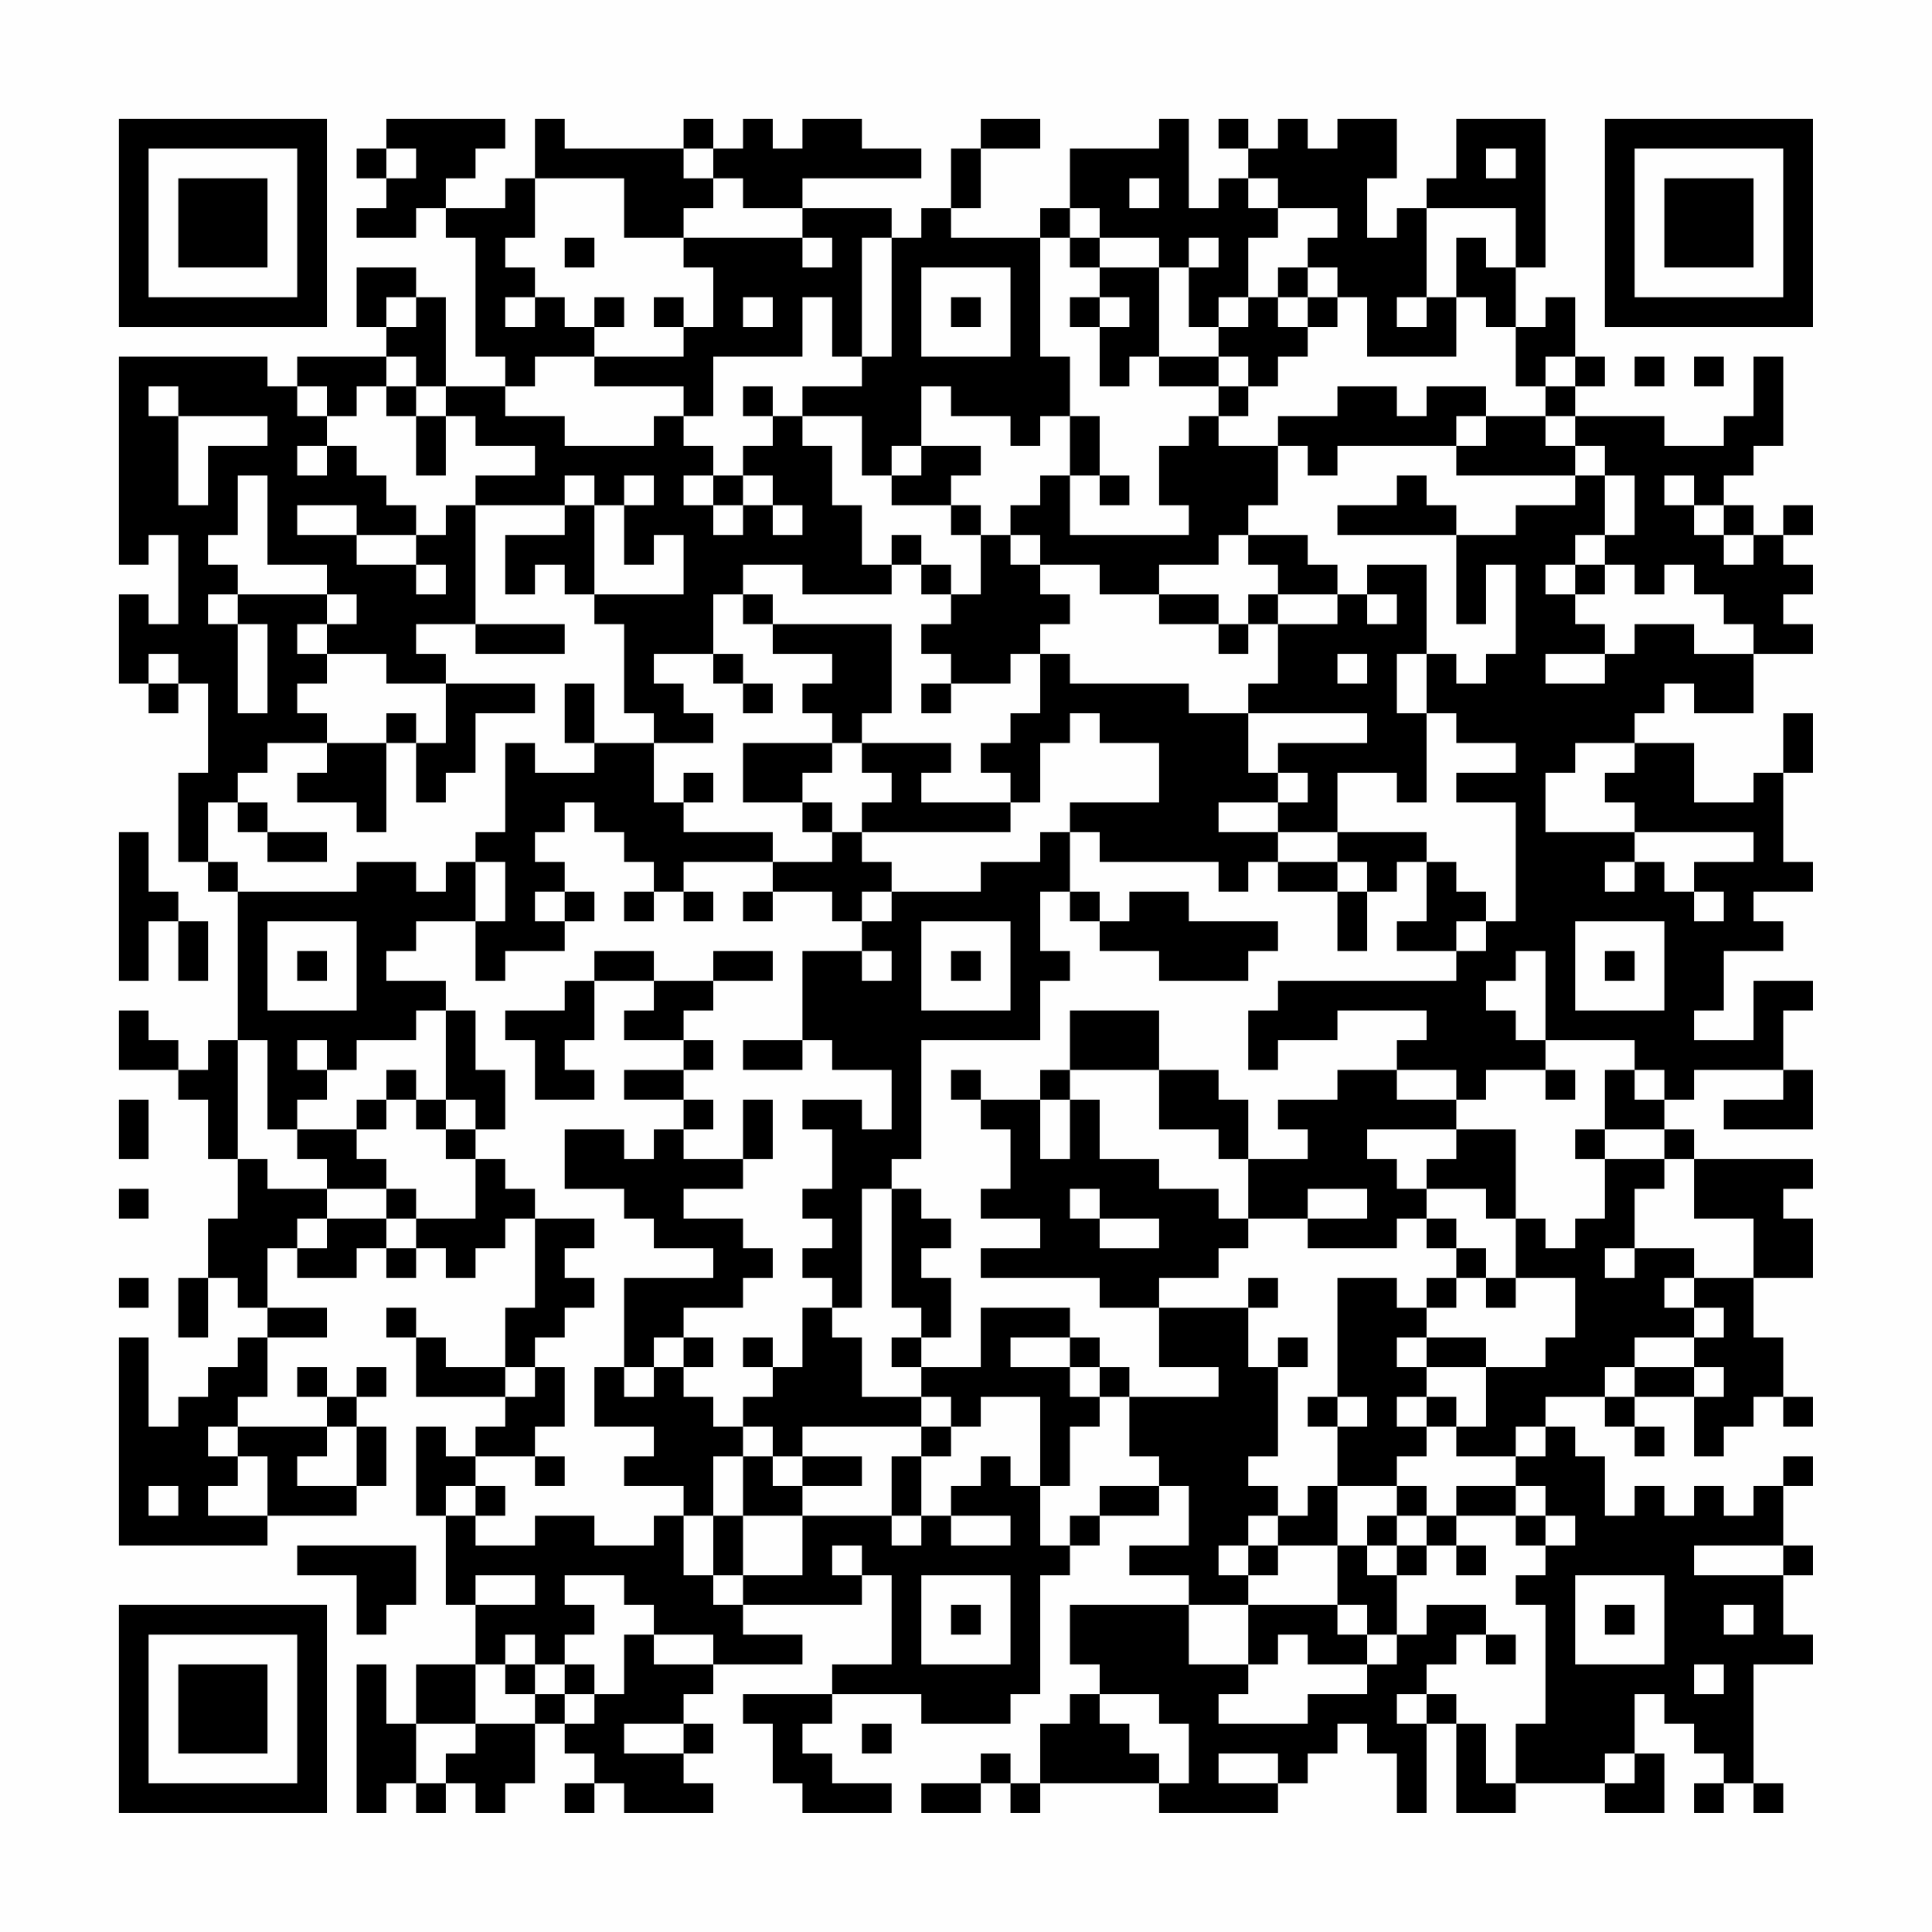 <?xml version="1.0" encoding="UTF-8"?>
<svg xmlns="http://www.w3.org/2000/svg" version="1.1" width="300" height="300" viewBox="0 0 300 300"><rect x="0" y="0" width="300" height="300" fill="#fefefe"/><g transform="scale(4.615)"><g transform="translate(4,4)"><path fill-rule="evenodd" d="M9 0L9 1L8 1L8 2L9 2L9 3L8 3L8 4L10 4L10 3L11 3L11 4L12 4L12 8L13 8L13 9L11 9L11 6L10 6L10 5L8 5L8 7L9 7L9 8L6 8L6 9L5 9L5 8L0 8L0 15L1 15L1 14L2 14L2 17L1 17L1 16L0 16L0 19L1 19L1 20L2 20L2 19L3 19L3 22L2 22L2 25L3 25L3 26L4 26L4 31L3 31L3 32L2 32L2 31L1 31L1 30L0 30L0 32L2 32L2 33L3 33L3 35L4 35L4 37L3 37L3 39L2 39L2 41L3 41L3 39L4 39L4 40L5 40L5 41L4 41L4 42L3 42L3 43L2 43L2 44L1 44L1 41L0 41L0 48L5 48L5 47L8 47L8 46L9 46L9 44L8 44L8 43L9 43L9 42L8 42L8 43L7 43L7 42L6 42L6 43L7 43L7 44L4 44L4 43L5 43L5 41L7 41L7 40L5 40L5 38L6 38L6 39L8 39L8 38L9 38L9 39L10 39L10 38L11 38L11 39L12 39L12 38L13 38L13 37L14 37L14 40L13 40L13 42L11 42L11 41L10 41L10 40L9 40L9 41L10 41L10 43L13 43L13 44L12 44L12 45L11 45L11 44L10 44L10 47L11 47L11 50L12 50L12 52L10 52L10 54L9 54L9 52L8 52L8 57L9 57L9 56L10 56L10 57L11 57L11 56L12 56L12 57L13 57L13 56L14 56L14 54L15 54L15 55L16 55L16 56L15 56L15 57L16 57L16 56L17 56L17 57L20 57L20 56L19 56L19 55L20 55L20 54L19 54L19 53L20 53L20 52L23 52L23 51L21 51L21 50L25 50L25 49L26 49L26 52L24 52L24 53L21 53L21 54L22 54L22 56L23 56L23 57L26 57L26 56L24 56L24 55L23 55L23 54L24 54L24 53L27 53L27 54L30 54L30 53L31 53L31 49L32 49L32 48L33 48L33 47L35 47L35 46L36 46L36 48L34 48L34 49L36 49L36 50L32 50L32 52L33 52L33 53L32 53L32 54L31 54L31 56L30 56L30 55L29 55L29 56L27 56L27 57L29 57L29 56L30 56L30 57L31 57L31 56L35 56L35 57L39 57L39 56L40 56L40 55L41 55L41 54L42 54L42 55L43 55L43 57L44 57L44 54L45 54L45 57L47 57L47 56L50 56L50 57L52 57L52 55L51 55L51 53L52 53L52 54L53 54L53 55L54 55L54 56L53 56L53 57L54 57L54 56L55 56L55 57L56 57L56 56L55 56L55 52L57 52L57 51L56 51L56 49L57 49L57 48L56 48L56 46L57 46L57 45L56 45L56 46L55 46L55 47L54 47L54 46L53 46L53 47L52 47L52 46L51 46L51 47L50 47L50 45L49 45L49 44L48 44L48 43L50 43L50 44L51 44L51 45L52 45L52 44L51 44L51 43L53 43L53 45L54 45L54 44L55 44L55 43L56 43L56 44L57 44L57 43L56 43L56 41L55 41L55 39L57 39L57 37L56 37L56 36L57 36L57 35L53 35L53 34L52 34L52 33L53 33L53 32L56 32L56 33L54 33L54 34L57 34L57 32L56 32L56 30L57 30L57 29L55 29L55 31L53 31L53 30L54 30L54 28L56 28L56 27L55 27L55 26L57 26L57 25L56 25L56 22L57 22L57 20L56 20L56 22L55 22L55 23L53 23L53 21L51 21L51 20L52 20L52 19L53 19L53 20L55 20L55 18L57 18L57 17L56 17L56 16L57 16L57 15L56 15L56 14L57 14L57 13L56 13L56 14L55 14L55 13L54 13L54 12L55 12L55 11L56 11L56 8L55 8L55 10L54 10L54 11L52 11L52 10L49 10L49 9L50 9L50 8L49 8L49 6L48 6L48 7L47 7L47 5L48 5L48 0L45 0L45 2L44 2L44 3L43 3L43 4L42 4L42 2L43 2L43 0L41 0L41 1L40 1L40 0L39 0L39 1L38 1L38 0L37 0L37 1L38 1L38 2L37 2L37 3L36 3L36 0L35 0L35 1L32 1L32 3L31 3L31 4L28 4L28 3L29 3L29 1L31 1L31 0L29 0L29 1L28 1L28 3L27 3L27 4L26 4L26 3L23 3L23 2L27 2L27 1L25 1L25 0L23 0L23 1L22 1L22 0L21 0L21 1L20 1L20 0L19 0L19 1L15 1L15 0L14 0L14 2L13 2L13 3L11 3L11 2L12 2L12 1L13 1L13 0ZM9 1L9 2L10 2L10 1ZM19 1L19 2L20 2L20 3L19 3L19 4L17 4L17 2L14 2L14 4L13 4L13 5L14 5L14 6L13 6L13 7L14 7L14 6L15 6L15 7L16 7L16 8L14 8L14 9L13 9L13 10L15 10L15 11L18 11L18 10L19 10L19 11L20 11L20 12L19 12L19 13L20 13L20 14L21 14L21 13L22 13L22 14L23 14L23 13L22 13L22 12L21 12L21 11L22 11L22 10L23 10L23 11L24 11L24 13L25 13L25 15L26 15L26 16L23 16L23 15L21 15L21 16L20 16L20 18L18 18L18 19L19 19L19 20L20 20L20 21L18 21L18 20L17 20L17 17L16 17L16 16L19 16L19 14L18 14L18 15L17 15L17 13L18 13L18 12L17 12L17 13L16 13L16 12L15 12L15 13L12 13L12 12L14 12L14 11L12 11L12 10L11 10L11 9L10 9L10 8L9 8L9 9L8 9L8 10L7 10L7 9L6 9L6 10L7 10L7 11L6 11L6 12L7 12L7 11L8 11L8 12L9 12L9 13L10 13L10 14L8 14L8 13L6 13L6 14L8 14L8 15L10 15L10 16L11 16L11 15L10 15L10 14L11 14L11 13L12 13L12 17L10 17L10 18L11 18L11 19L9 19L9 18L7 18L7 17L8 17L8 16L7 16L7 15L5 15L5 12L4 12L4 14L3 14L3 15L4 15L4 16L3 16L3 17L4 17L4 20L5 20L5 17L4 17L4 16L7 16L7 17L6 17L6 18L7 18L7 19L6 19L6 20L7 20L7 21L5 21L5 22L4 22L4 23L3 23L3 25L4 25L4 26L8 26L8 25L10 25L10 26L11 26L11 25L12 25L12 27L10 27L10 28L9 28L9 29L11 29L11 30L10 30L10 31L8 31L8 32L7 32L7 31L6 31L6 32L7 32L7 33L6 33L6 34L5 34L5 31L4 31L4 35L5 35L5 36L7 36L7 37L6 37L6 38L7 38L7 37L9 37L9 38L10 38L10 37L12 37L12 35L13 35L13 36L14 36L14 37L16 37L16 38L15 38L15 39L16 39L16 40L15 40L15 41L14 41L14 42L13 42L13 43L14 43L14 42L15 42L15 44L14 44L14 45L12 45L12 46L11 46L11 47L12 47L12 48L14 48L14 47L16 47L16 48L18 48L18 47L19 47L19 49L20 49L20 50L21 50L21 49L23 49L23 47L26 47L26 48L27 48L27 47L28 47L28 48L30 48L30 47L28 47L28 46L29 46L29 45L30 45L30 46L31 46L31 48L32 48L32 47L33 47L33 46L35 46L35 45L34 45L34 43L37 43L37 42L35 42L35 40L38 40L38 42L39 42L39 45L38 45L38 46L39 46L39 47L38 47L38 48L37 48L37 49L38 49L38 50L36 50L36 52L38 52L38 53L37 53L37 54L40 54L40 53L42 53L42 52L43 52L43 51L44 51L44 50L46 50L46 51L45 51L45 52L44 52L44 53L43 53L43 54L44 54L44 53L45 53L45 54L46 54L46 56L47 56L47 54L48 54L48 50L47 50L47 49L48 49L48 48L49 48L49 47L48 47L48 46L47 46L47 45L48 45L48 44L47 44L47 45L45 45L45 44L46 44L46 42L48 42L48 41L49 41L49 39L47 39L47 37L48 37L48 38L49 38L49 37L50 37L50 35L52 35L52 36L51 36L51 38L50 38L50 39L51 39L51 38L53 38L53 39L52 39L52 40L53 40L53 41L51 41L51 42L50 42L50 43L51 43L51 42L53 42L53 43L54 43L54 42L53 42L53 41L54 41L54 40L53 40L53 39L55 39L55 37L53 37L53 35L52 35L52 34L50 34L50 32L51 32L51 33L52 33L52 32L51 32L51 31L48 31L48 28L47 28L47 29L46 29L46 30L47 30L47 31L48 31L48 32L46 32L46 33L45 33L45 32L43 32L43 31L44 31L44 30L41 30L41 31L39 31L39 32L38 32L38 30L39 30L39 29L45 29L45 28L46 28L46 27L47 27L47 23L45 23L45 22L47 22L47 21L45 21L45 20L44 20L44 18L45 18L45 19L46 19L46 18L47 18L47 15L46 15L46 17L45 17L45 14L47 14L47 13L49 13L49 12L50 12L50 14L49 14L49 15L48 15L48 16L49 16L49 17L50 17L50 18L48 18L48 19L50 19L50 18L51 18L51 17L53 17L53 18L55 18L55 17L54 17L54 16L53 16L53 15L52 15L52 16L51 16L51 15L50 15L50 14L51 14L51 12L50 12L50 11L49 11L49 10L48 10L48 9L49 9L49 8L48 8L48 9L47 9L47 7L46 7L46 6L45 6L45 4L46 4L46 5L47 5L47 3L44 3L44 6L43 6L43 7L44 7L44 6L45 6L45 8L42 8L42 6L41 6L41 5L40 5L40 4L41 4L41 3L39 3L39 2L38 2L38 3L39 3L39 4L38 4L38 6L37 6L37 7L36 7L36 5L37 5L37 4L36 4L36 5L35 5L35 4L33 4L33 3L32 3L32 4L31 4L31 8L32 8L32 10L31 10L31 11L30 11L30 10L28 10L28 9L27 9L27 11L26 11L26 12L25 12L25 10L23 10L23 9L25 9L25 8L26 8L26 4L25 4L25 8L24 8L24 6L23 6L23 8L20 8L20 10L19 10L19 9L16 9L16 8L19 8L19 7L20 7L20 5L19 5L19 4L23 4L23 5L24 5L24 4L23 4L23 3L21 3L21 2L20 2L20 1ZM46 1L46 2L47 2L47 1ZM34 2L34 3L35 3L35 2ZM15 4L15 5L16 5L16 4ZM32 4L32 5L33 5L33 6L32 6L32 7L33 7L33 9L34 9L34 8L35 8L35 9L37 9L37 10L36 10L36 11L35 11L35 13L36 13L36 14L32 14L32 12L33 12L33 13L34 13L34 12L33 12L33 10L32 10L32 12L31 12L31 13L30 13L30 14L29 14L29 13L28 13L28 12L29 12L29 11L27 11L27 12L26 12L26 13L28 13L28 14L29 14L29 16L28 16L28 15L27 15L27 14L26 14L26 15L27 15L27 16L28 16L28 17L27 17L27 18L28 18L28 19L27 19L27 20L28 20L28 19L30 19L30 18L31 18L31 20L30 20L30 21L29 21L29 22L30 22L30 23L27 23L27 22L28 22L28 21L25 21L25 20L26 20L26 17L22 17L22 16L21 16L21 17L22 17L22 18L24 18L24 19L23 19L23 20L24 20L24 21L21 21L21 23L23 23L23 24L24 24L24 25L22 25L22 24L19 24L19 23L20 23L20 22L19 22L19 23L18 23L18 21L16 21L16 19L15 19L15 21L16 21L16 22L14 22L14 21L13 21L13 24L12 24L12 25L13 25L13 27L12 27L12 29L13 29L13 28L15 28L15 27L16 27L16 26L15 26L15 25L14 25L14 24L15 24L15 23L16 23L16 24L17 24L17 25L18 25L18 26L17 26L17 27L18 27L18 26L19 26L19 27L20 27L20 26L19 26L19 25L22 25L22 26L21 26L21 27L22 27L22 26L24 26L24 27L25 27L25 28L23 28L23 31L21 31L21 32L23 32L23 31L24 31L24 32L26 32L26 34L25 34L25 33L23 33L23 34L24 34L24 36L23 36L23 37L24 37L24 38L23 38L23 39L24 39L24 40L23 40L23 42L22 42L22 41L21 41L21 42L22 42L22 43L21 43L21 44L20 44L20 43L19 43L19 42L20 42L20 41L19 41L19 40L21 40L21 39L22 39L22 38L21 38L21 37L19 37L19 36L21 36L21 35L22 35L22 33L21 33L21 35L19 35L19 34L20 34L20 33L19 33L19 32L20 32L20 31L19 31L19 30L20 30L20 29L22 29L22 28L20 28L20 29L18 29L18 28L16 28L16 29L15 29L15 30L13 30L13 31L14 31L14 33L16 33L16 32L15 32L15 31L16 31L16 29L18 29L18 30L17 30L17 31L19 31L19 32L17 32L17 33L19 33L19 34L18 34L18 35L17 35L17 34L15 34L15 36L17 36L17 37L18 37L18 38L20 38L20 39L17 39L17 42L16 42L16 44L18 44L18 45L17 45L17 46L19 46L19 47L20 47L20 49L21 49L21 47L23 47L23 46L25 46L25 45L23 45L23 44L27 44L27 45L26 45L26 47L27 47L27 45L28 45L28 44L29 44L29 43L31 43L31 46L32 46L32 44L33 44L33 43L34 43L34 42L33 42L33 41L32 41L32 40L29 40L29 42L27 42L27 41L28 41L28 39L27 39L27 38L28 38L28 37L27 37L27 36L26 36L26 35L27 35L27 31L31 31L31 29L32 29L32 28L31 28L31 26L32 26L32 27L33 27L33 28L35 28L35 29L38 29L38 28L39 28L39 27L36 27L36 26L34 26L34 27L33 27L33 26L32 26L32 24L33 24L33 25L37 25L37 26L38 26L38 25L39 25L39 26L41 26L41 28L42 28L42 26L43 26L43 25L44 25L44 27L43 27L43 28L45 28L45 27L46 27L46 26L45 26L45 25L44 25L44 24L41 24L41 22L43 22L43 23L44 23L44 20L43 20L43 18L44 18L44 15L42 15L42 16L41 16L41 15L40 15L40 14L38 14L38 13L39 13L39 11L40 11L40 12L41 12L41 11L45 11L45 12L49 12L49 11L48 11L48 10L46 10L46 9L44 9L44 10L43 10L43 9L41 9L41 10L39 10L39 11L37 11L37 10L38 10L38 9L39 9L39 8L40 8L40 7L41 7L41 6L40 6L40 5L39 5L39 6L38 6L38 7L37 7L37 8L35 8L35 5L33 5L33 4ZM27 5L27 8L30 8L30 5ZM9 6L9 7L10 7L10 6ZM16 6L16 7L17 7L17 6ZM18 6L18 7L19 7L19 6ZM21 6L21 7L22 7L22 6ZM28 6L28 7L29 7L29 6ZM33 6L33 7L34 7L34 6ZM39 6L39 7L40 7L40 6ZM37 8L37 9L38 9L38 8ZM51 8L51 9L52 9L52 8ZM53 8L53 9L54 9L54 8ZM1 9L1 10L2 10L2 13L3 13L3 11L5 11L5 10L2 10L2 9ZM9 9L9 10L10 10L10 12L11 12L11 10L10 10L10 9ZM21 9L21 10L22 10L22 9ZM45 10L45 11L46 11L46 10ZM20 12L20 13L21 13L21 12ZM43 12L43 13L41 13L41 14L45 14L45 13L44 13L44 12ZM52 12L52 13L53 13L53 14L54 14L54 15L55 15L55 14L54 14L54 13L53 13L53 12ZM15 13L15 14L13 14L13 16L14 16L14 15L15 15L15 16L16 16L16 13ZM30 14L30 15L31 15L31 16L32 16L32 17L31 17L31 18L32 18L32 19L36 19L36 20L38 20L38 22L39 22L39 23L37 23L37 24L39 24L39 25L41 25L41 26L42 26L42 25L41 25L41 24L39 24L39 23L40 23L40 22L39 22L39 21L42 21L42 20L38 20L38 19L39 19L39 17L41 17L41 16L39 16L39 15L38 15L38 14L37 14L37 15L35 15L35 16L33 16L33 15L31 15L31 14ZM49 15L49 16L50 16L50 15ZM35 16L35 17L37 17L37 18L38 18L38 17L39 17L39 16L38 16L38 17L37 17L37 16ZM42 16L42 17L43 17L43 16ZM12 17L12 18L15 18L15 17ZM1 18L1 19L2 19L2 18ZM20 18L20 19L21 19L21 20L22 20L22 19L21 19L21 18ZM41 18L41 19L42 19L42 18ZM11 19L11 21L10 21L10 20L9 20L9 21L7 21L7 22L6 22L6 23L8 23L8 24L9 24L9 21L10 21L10 23L11 23L11 22L12 22L12 20L14 20L14 19ZM32 20L32 21L31 21L31 23L30 23L30 24L25 24L25 23L26 23L26 22L25 22L25 21L24 21L24 22L23 22L23 23L24 23L24 24L25 24L25 25L26 25L26 26L25 26L25 27L26 27L26 26L29 26L29 25L31 25L31 24L32 24L32 23L35 23L35 21L33 21L33 20ZM49 21L49 22L48 22L48 24L51 24L51 25L50 25L50 26L51 26L51 25L52 25L52 26L53 26L53 27L54 27L54 26L53 26L53 25L55 25L55 24L51 24L51 23L50 23L50 22L51 22L51 21ZM4 23L4 24L5 24L5 25L7 25L7 24L5 24L5 23ZM0 24L0 29L1 29L1 27L2 27L2 29L3 29L3 27L2 27L2 26L1 26L1 24ZM14 26L14 27L15 27L15 26ZM5 27L5 30L8 30L8 27ZM27 27L27 30L30 30L30 27ZM49 27L49 30L52 30L52 27ZM6 28L6 29L7 29L7 28ZM25 28L25 29L26 29L26 28ZM28 28L28 29L29 29L29 28ZM50 28L50 29L51 29L51 28ZM11 30L11 33L10 33L10 32L9 32L9 33L8 33L8 34L6 34L6 35L7 35L7 36L9 36L9 37L10 37L10 36L9 36L9 35L8 35L8 34L9 34L9 33L10 33L10 34L11 34L11 35L12 35L12 34L13 34L13 32L12 32L12 30ZM32 30L32 32L31 32L31 33L29 33L29 32L28 32L28 33L29 33L29 34L30 34L30 36L29 36L29 37L31 37L31 38L29 38L29 39L33 39L33 40L35 40L35 39L37 39L37 38L38 38L38 37L40 37L40 38L43 38L43 37L44 37L44 38L45 38L45 39L44 39L44 40L43 40L43 39L41 39L41 43L40 43L40 44L41 44L41 46L40 46L40 47L39 47L39 48L38 48L38 49L39 49L39 48L41 48L41 50L38 50L38 52L39 52L39 51L40 51L40 52L42 52L42 51L43 51L43 49L44 49L44 48L45 48L45 49L46 49L46 48L45 48L45 47L47 47L47 48L48 48L48 47L47 47L47 46L45 46L45 47L44 47L44 46L43 46L43 45L44 45L44 44L45 44L45 43L44 43L44 42L46 42L46 41L44 41L44 40L45 40L45 39L46 39L46 40L47 40L47 39L46 39L46 38L45 38L45 37L44 37L44 36L46 36L46 37L47 37L47 34L45 34L45 33L43 33L43 32L41 32L41 33L39 33L39 34L40 34L40 35L38 35L38 33L37 33L37 32L35 32L35 30ZM32 32L32 33L31 33L31 35L32 35L32 33L33 33L33 35L35 35L35 36L37 36L37 37L38 37L38 35L37 35L37 34L35 34L35 32ZM48 32L48 33L49 33L49 32ZM0 33L0 35L1 35L1 33ZM11 33L11 34L12 34L12 33ZM42 34L42 35L43 35L43 36L44 36L44 35L45 35L45 34ZM49 34L49 35L50 35L50 34ZM0 36L0 37L1 37L1 36ZM25 36L25 40L24 40L24 41L25 41L25 43L27 43L27 44L28 44L28 43L27 43L27 42L26 42L26 41L27 41L27 40L26 40L26 36ZM32 36L32 37L33 37L33 38L35 38L35 37L33 37L33 36ZM40 36L40 37L42 37L42 36ZM0 39L0 40L1 40L1 39ZM38 39L38 40L39 40L39 39ZM18 41L18 42L17 42L17 43L18 43L18 42L19 42L19 41ZM30 41L30 42L32 42L32 43L33 43L33 42L32 42L32 41ZM39 41L39 42L40 42L40 41ZM43 41L43 42L44 42L44 41ZM41 43L41 44L42 44L42 43ZM43 43L43 44L44 44L44 43ZM3 44L3 45L4 45L4 46L3 46L3 47L5 47L5 45L4 45L4 44ZM7 44L7 45L6 45L6 46L8 46L8 44ZM21 44L21 45L20 45L20 47L21 47L21 45L22 45L22 46L23 46L23 45L22 45L22 44ZM14 45L14 46L15 46L15 45ZM1 46L1 47L2 47L2 46ZM12 46L12 47L13 47L13 46ZM41 46L41 48L42 48L42 49L43 49L43 48L44 48L44 47L43 47L43 46ZM42 47L42 48L43 48L43 47ZM6 48L6 49L8 49L8 51L9 51L9 50L10 50L10 48ZM24 48L24 49L25 49L25 48ZM53 48L53 49L56 49L56 48ZM12 49L12 50L14 50L14 49ZM15 49L15 50L16 50L16 51L15 51L15 52L14 52L14 51L13 51L13 52L12 52L12 54L10 54L10 56L11 56L11 55L12 55L12 54L14 54L14 53L15 53L15 54L16 54L16 53L17 53L17 51L18 51L18 52L20 52L20 51L18 51L18 50L17 50L17 49ZM27 49L27 52L30 52L30 49ZM49 49L49 52L52 52L52 49ZM28 50L28 51L29 51L29 50ZM41 50L41 51L42 51L42 50ZM50 50L50 51L51 51L51 50ZM54 50L54 51L55 51L55 50ZM46 51L46 52L47 52L47 51ZM13 52L13 53L14 53L14 52ZM15 52L15 53L16 53L16 52ZM53 52L53 53L54 53L54 52ZM33 53L33 54L34 54L34 55L35 55L35 56L36 56L36 54L35 54L35 53ZM17 54L17 55L19 55L19 54ZM25 54L25 55L26 55L26 54ZM37 55L37 56L39 56L39 55ZM50 55L50 56L51 56L51 55ZM0 0L0 7L7 7L7 0ZM1 1L1 6L6 6L6 1ZM2 2L2 5L5 5L5 2ZM50 0L50 7L57 7L57 0ZM51 1L51 6L56 6L56 1ZM52 2L52 5L55 5L55 2ZM0 50L0 57L7 57L7 50ZM1 51L1 56L6 56L6 51ZM2 52L2 55L5 55L5 52Z" fill="#000000"/></g></g></svg>
